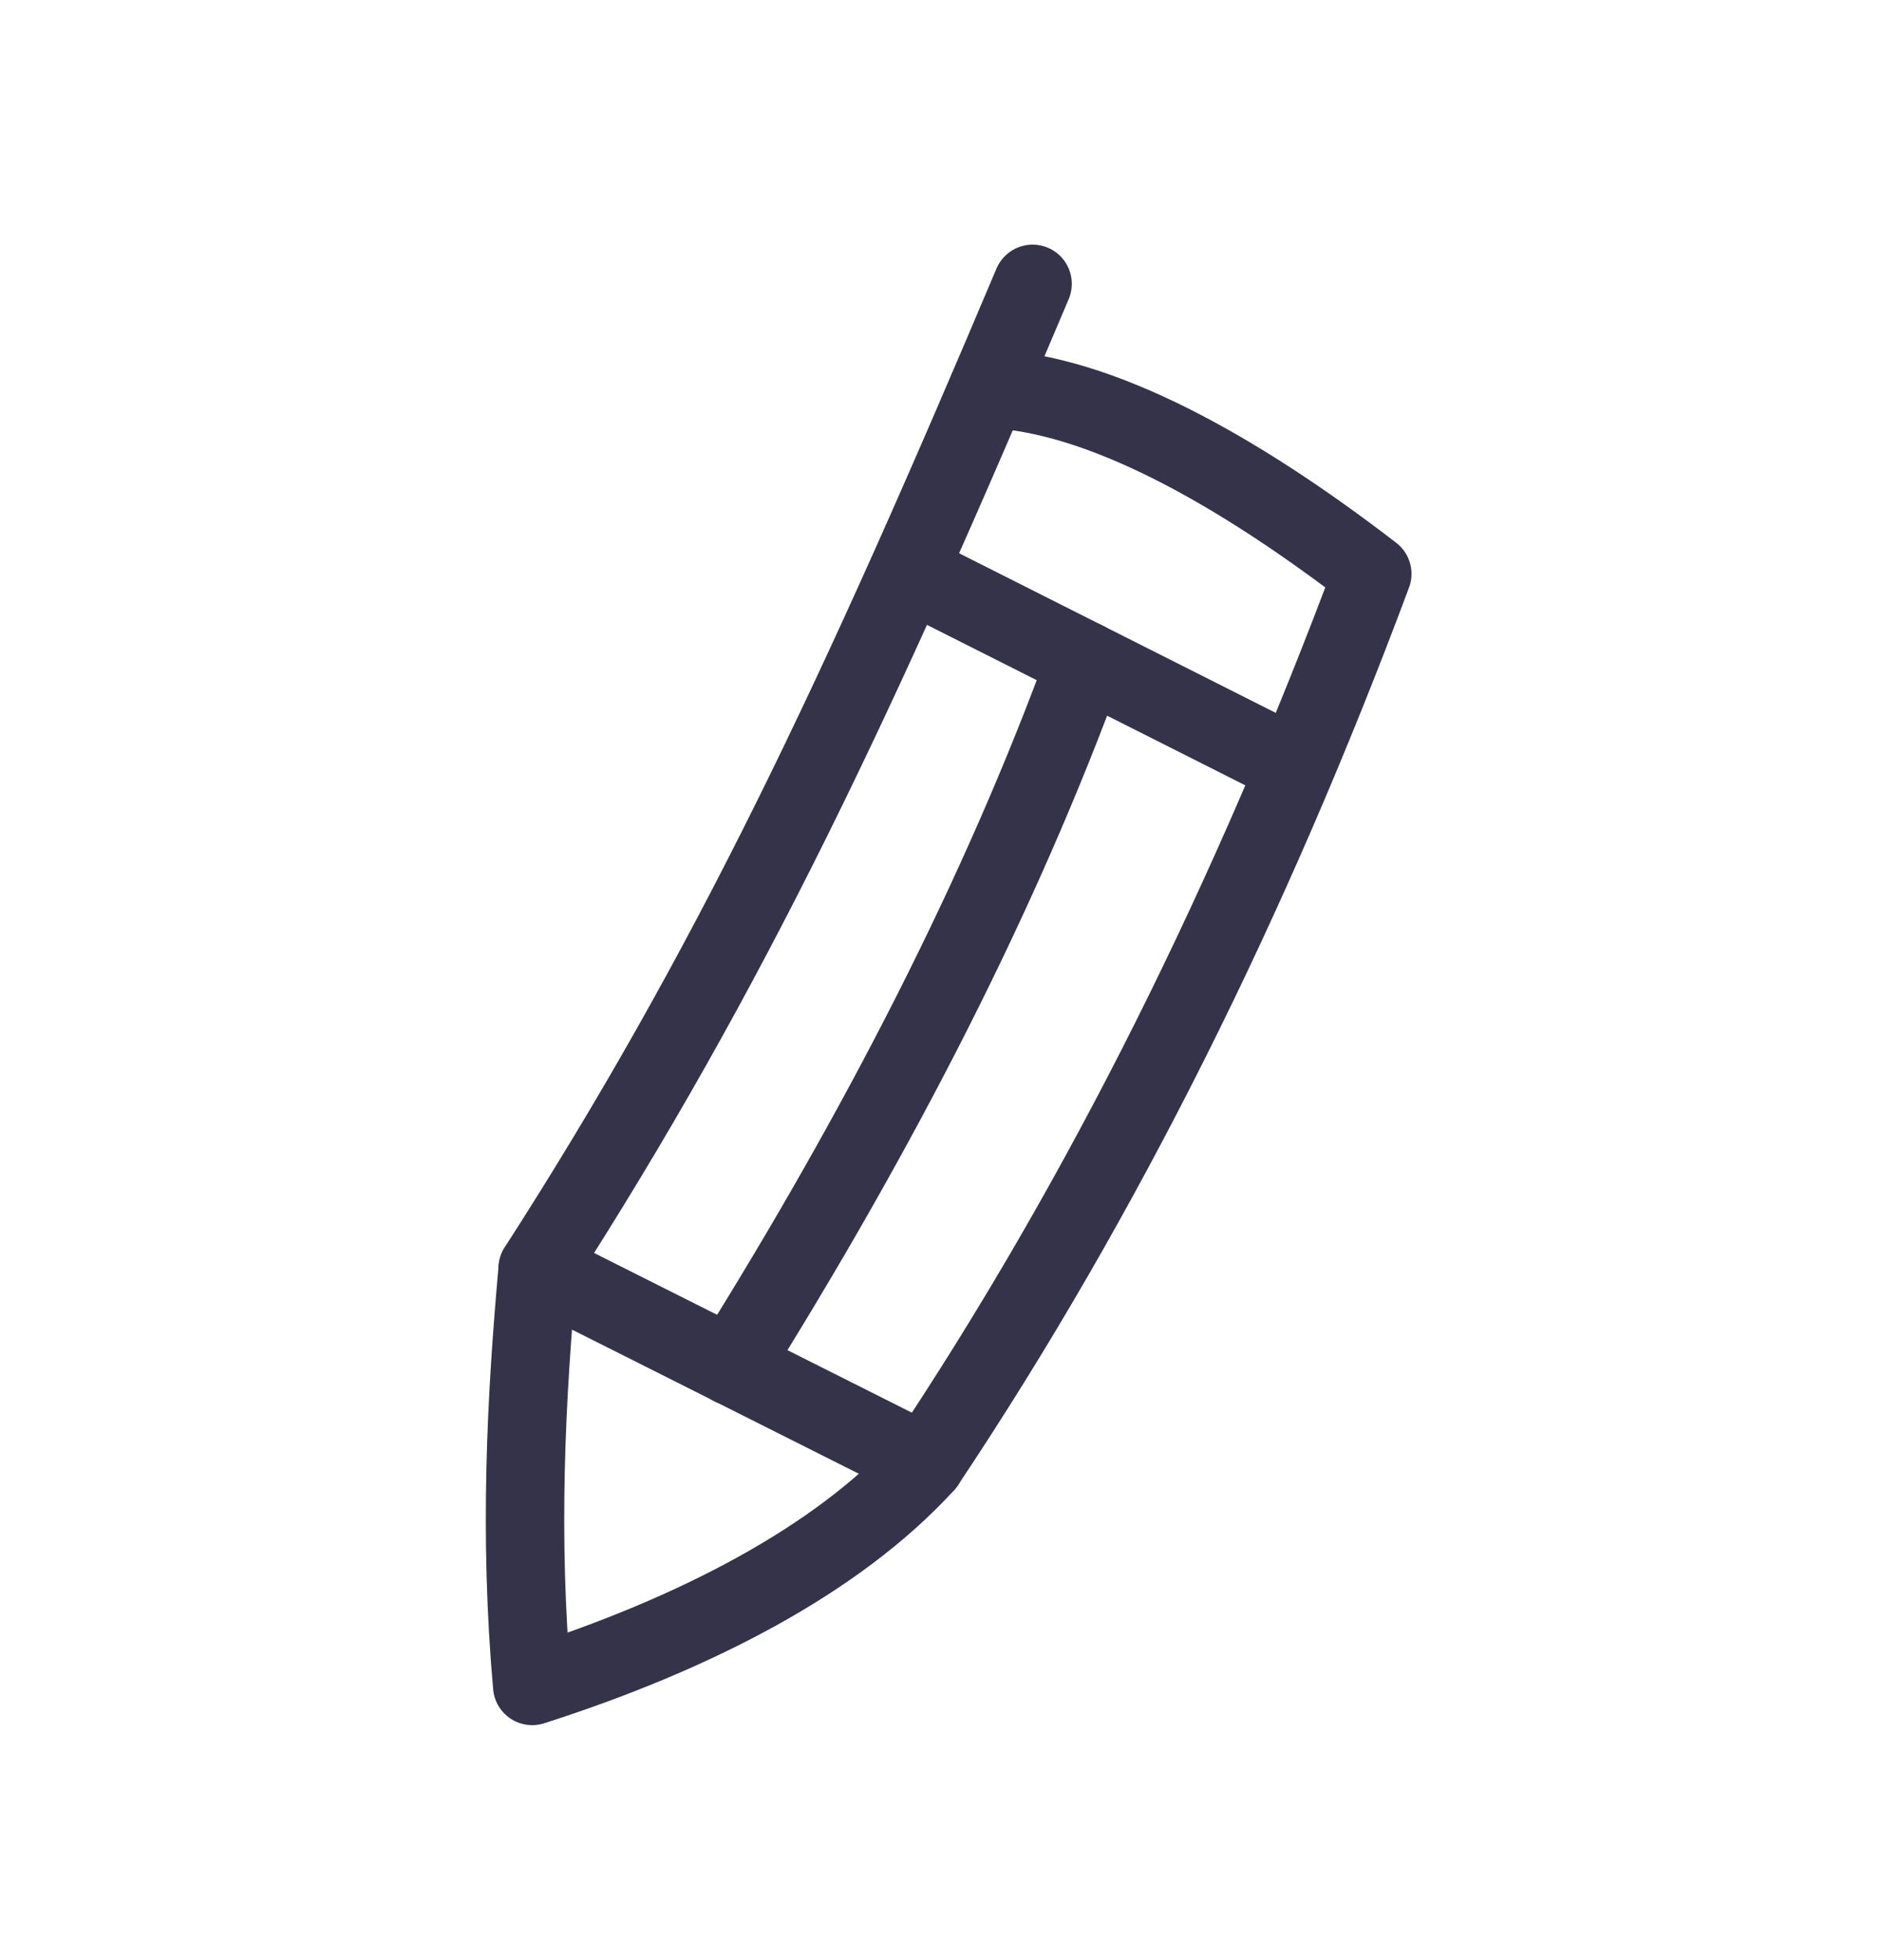 <svg width="24" height="25" viewBox="0 0 24 25" fill="none" xmlns="http://www.w3.org/2000/svg">
<path d="M12.597 4.959C14.014 5.006 15.775 5.991 17.5 7.319C15.961 11.445 14.081 15.248 11.801 18.664L6.857 16.179C9.311 12.363 10.942 8.894 13.168 3.62" stroke="#34334A" stroke-miterlimit="10" stroke-linecap="round" stroke-linejoin="round"/>
<path d="M6.857 16.182C6.71 17.818 6.616 19.584 6.787 21.503C8.862 20.838 10.675 19.9 11.801 18.666" stroke="#34334A" stroke-miterlimit="10" stroke-linecap="round" stroke-linejoin="round"/>
<path d="M13.845 8.43C12.758 11.416 11.208 14.417 9.328 17.423" stroke="#34334A" stroke-miterlimit="10" stroke-linecap="round" stroke-linejoin="round"/>
<path d="M11.663 7.33L16.316 9.676" stroke="#34334A" stroke-miterlimit="10" stroke-linecap="round" stroke-linejoin="round"/>
</svg>
